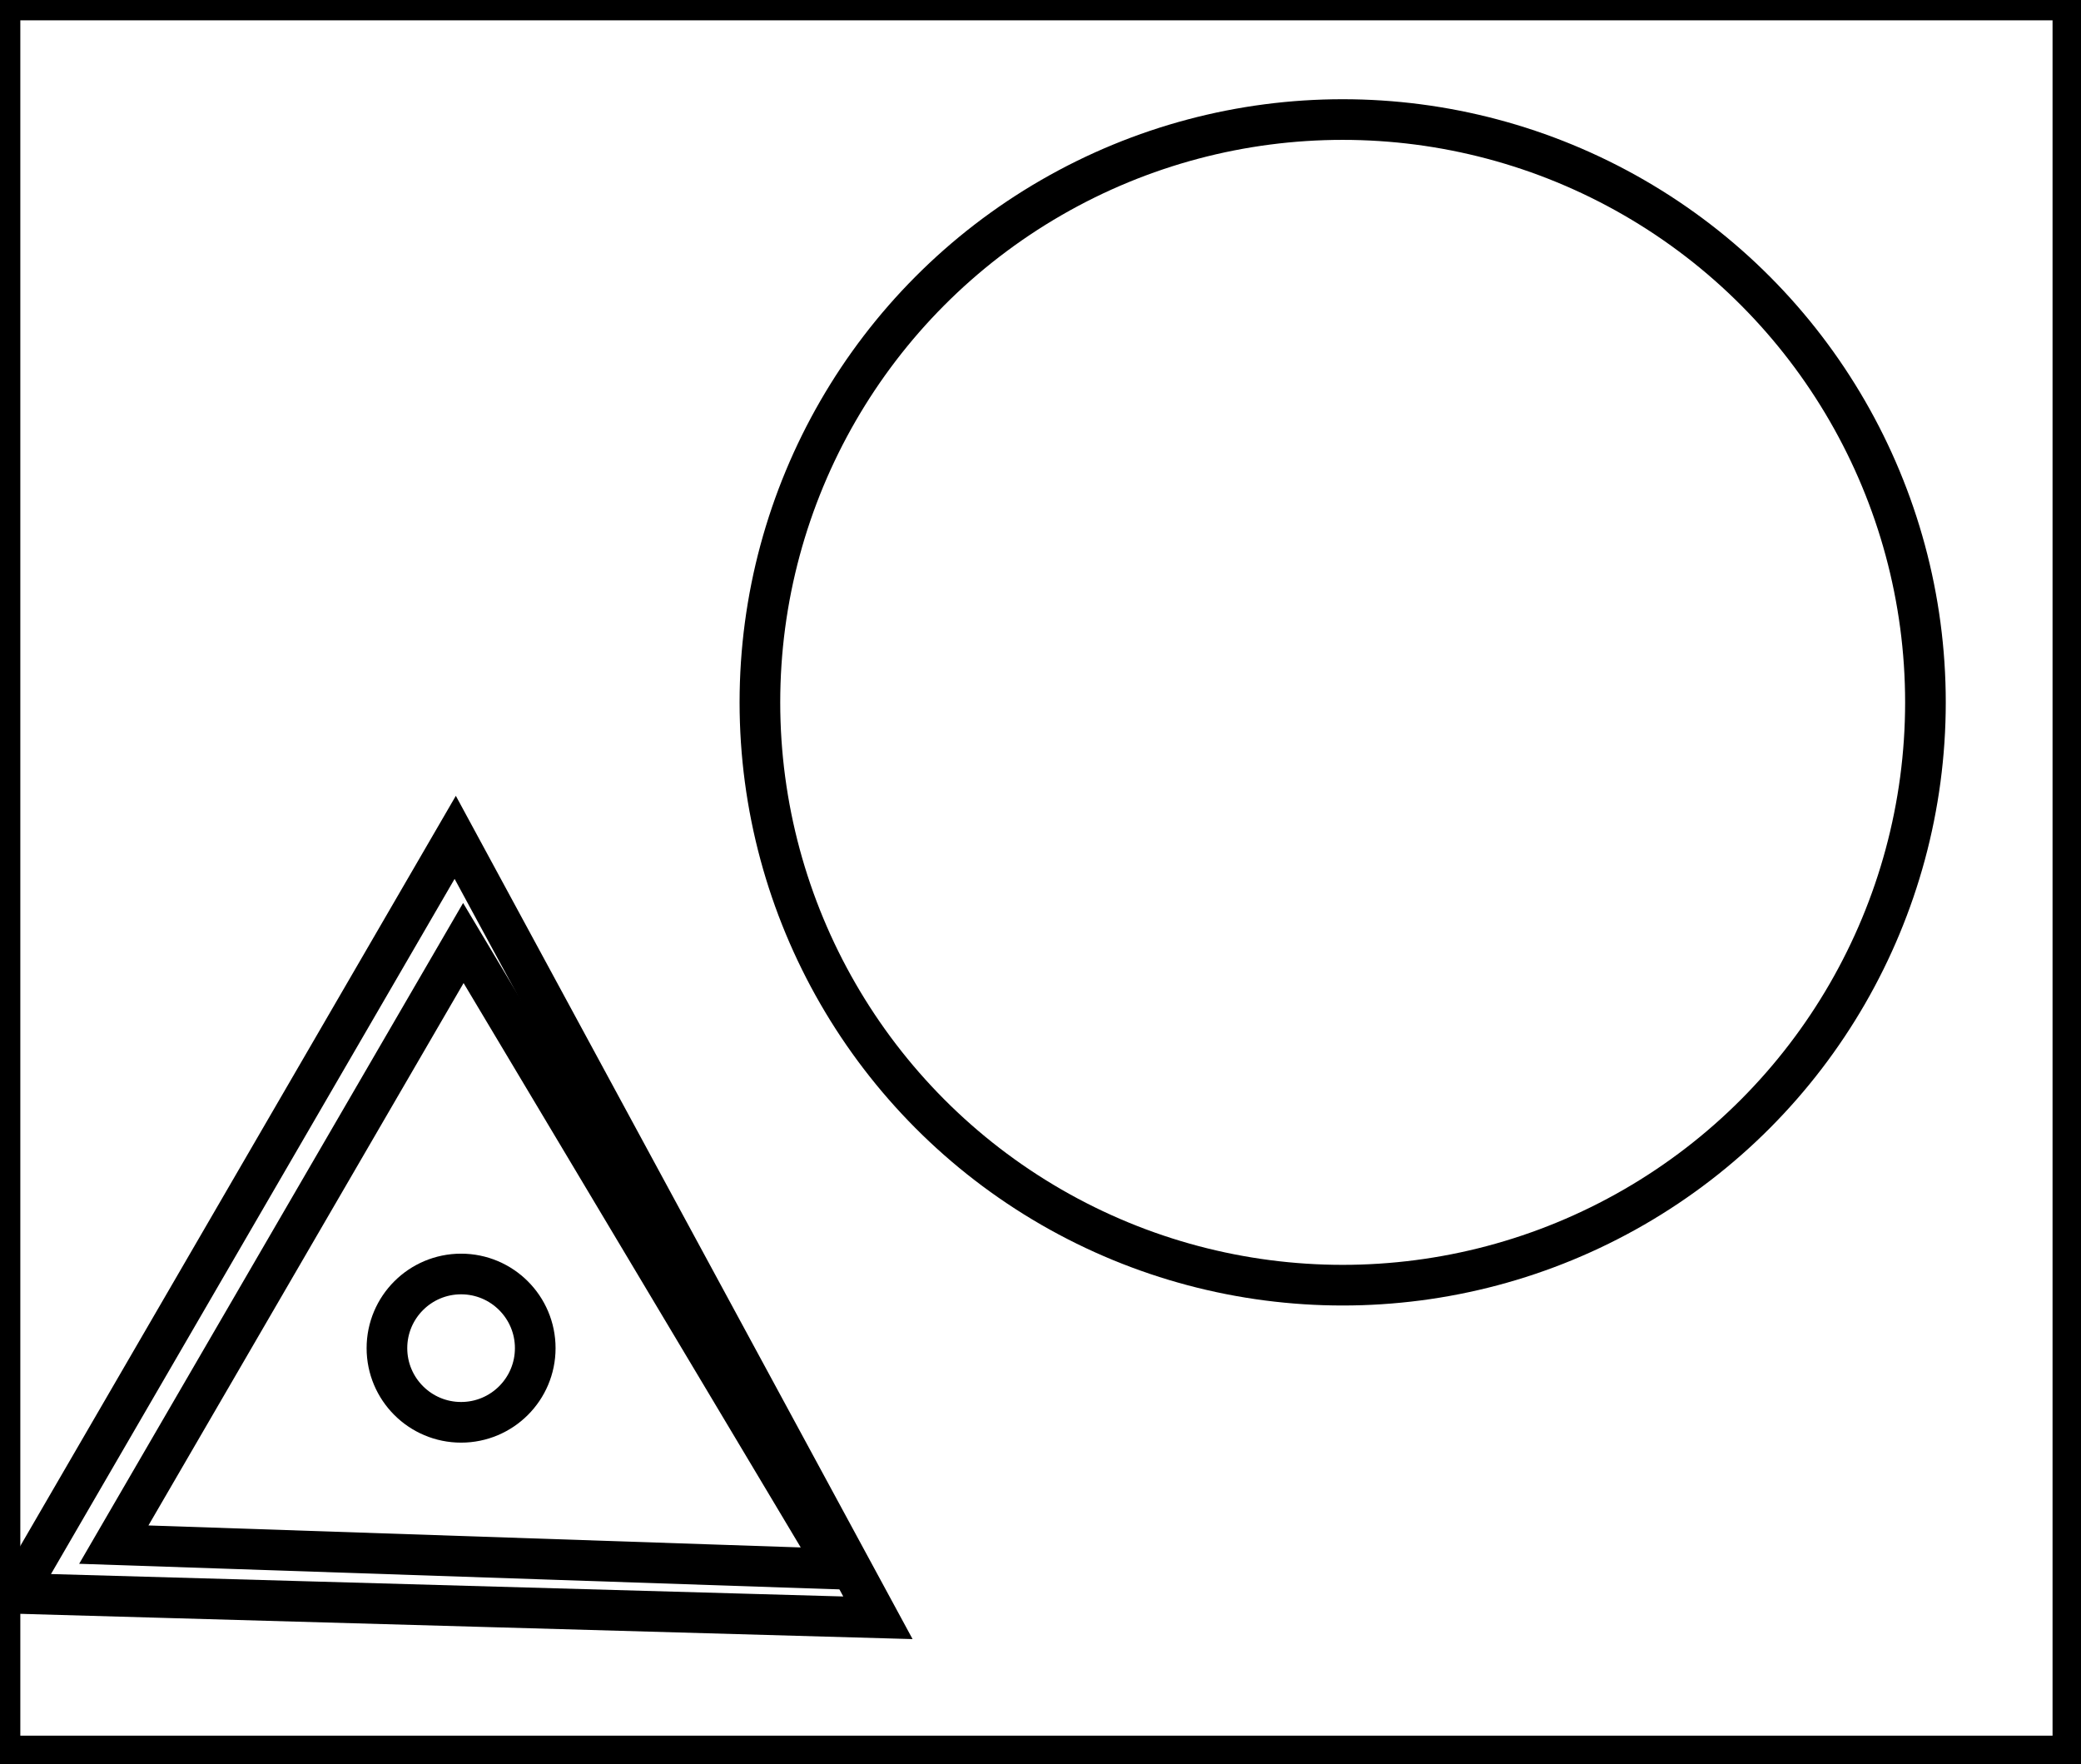 <?xml version="1.0" encoding="utf-8" ?>
<svg baseProfile="full" height="217" version="1.1" width="256" xmlns="http://www.w3.org/2000/svg" xmlns:ev="http://www.w3.org/2001/xml-events" xmlns:xlink="http://www.w3.org/1999/xlink"><defs /><rect fill="white" height="217" width="256" x="0" y="0" /><circle cx="56.722" cy="165.833" fill="none" r="9.122" stroke="black" stroke-width="5" /><path d="M 57,116 L 14,190 L 103,193 Z" fill="none" stroke="black" stroke-width="5" /><path d="M 56,103 L 108,199 L 2,196 Z" fill="none" stroke="black" stroke-width="5" /><circle cx="165.173" cy="86.396" fill="none" r="71.691" stroke="black" stroke-width="5" /><path d="M 0,0 L 0,216 L 255,216 L 255,0 Z" fill="none" stroke="black" stroke-width="5" /></svg>